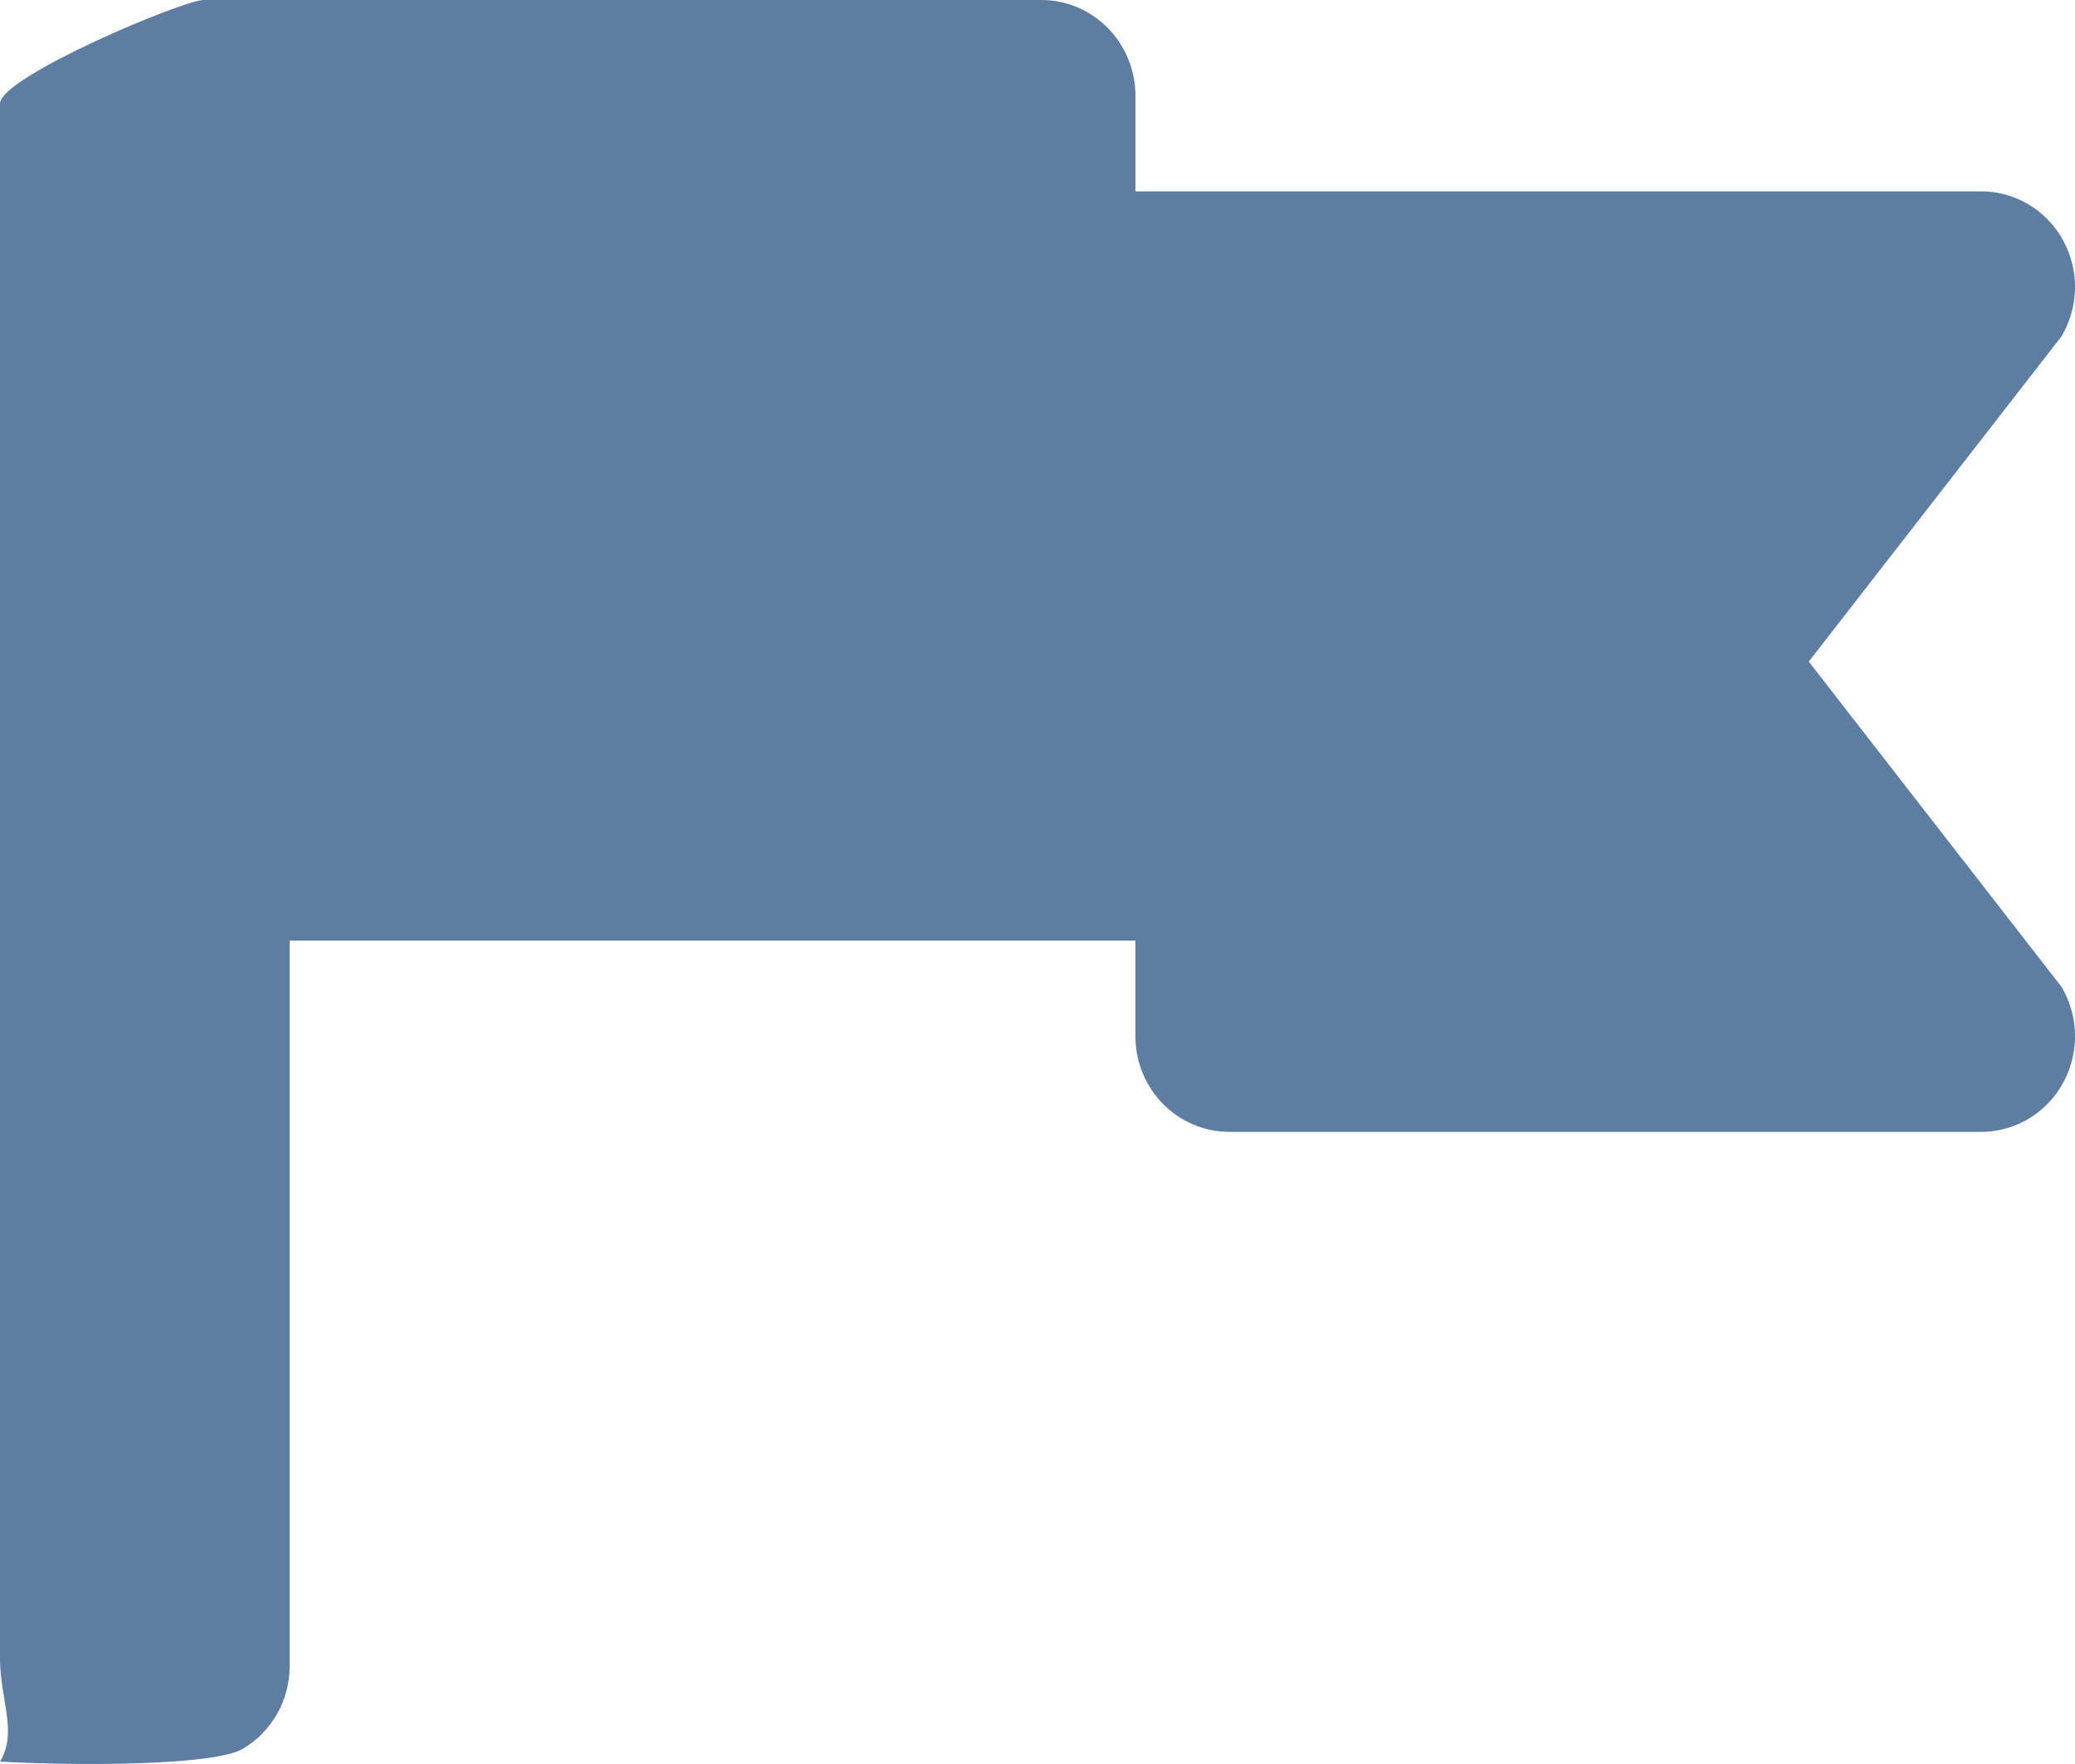 <svg width="20" height="17" viewBox="0 0 20 17" fill="none" xmlns="http://www.w3.org/2000/svg">
<path d="M1.962 1.72506e-07C1.766 -0 0 0.741 0 0.999L0 15.979C0 16.385 0.173 16.689 0 16.977C0.733 17.018 2.059 17.018 2.34 16.854C2.62 16.689 2.792 16.385 2.792 16.055V9.065H10.944V9.987C10.944 10.231 11.039 10.466 11.209 10.638C11.379 10.811 11.609 10.908 11.849 10.908H19.095C19.309 10.908 19.517 10.831 19.681 10.689C19.844 10.548 19.953 10.352 19.988 10.136C20.023 9.92 19.981 9.699 19.871 9.512L17.434 6.376L19.871 3.24C19.981 3.053 20.023 2.832 19.988 2.616C19.953 2.4 19.844 2.204 19.681 2.063C19.517 1.921 19.309 1.844 19.095 1.844H10.944V0.922C10.944 0.677 10.848 0.443 10.678 0.27C10.508 0.097 10.278 1.72506e-07 10.038 1.72506e-07H1.962Z" fill="#5E7DA3"/>
</svg>

